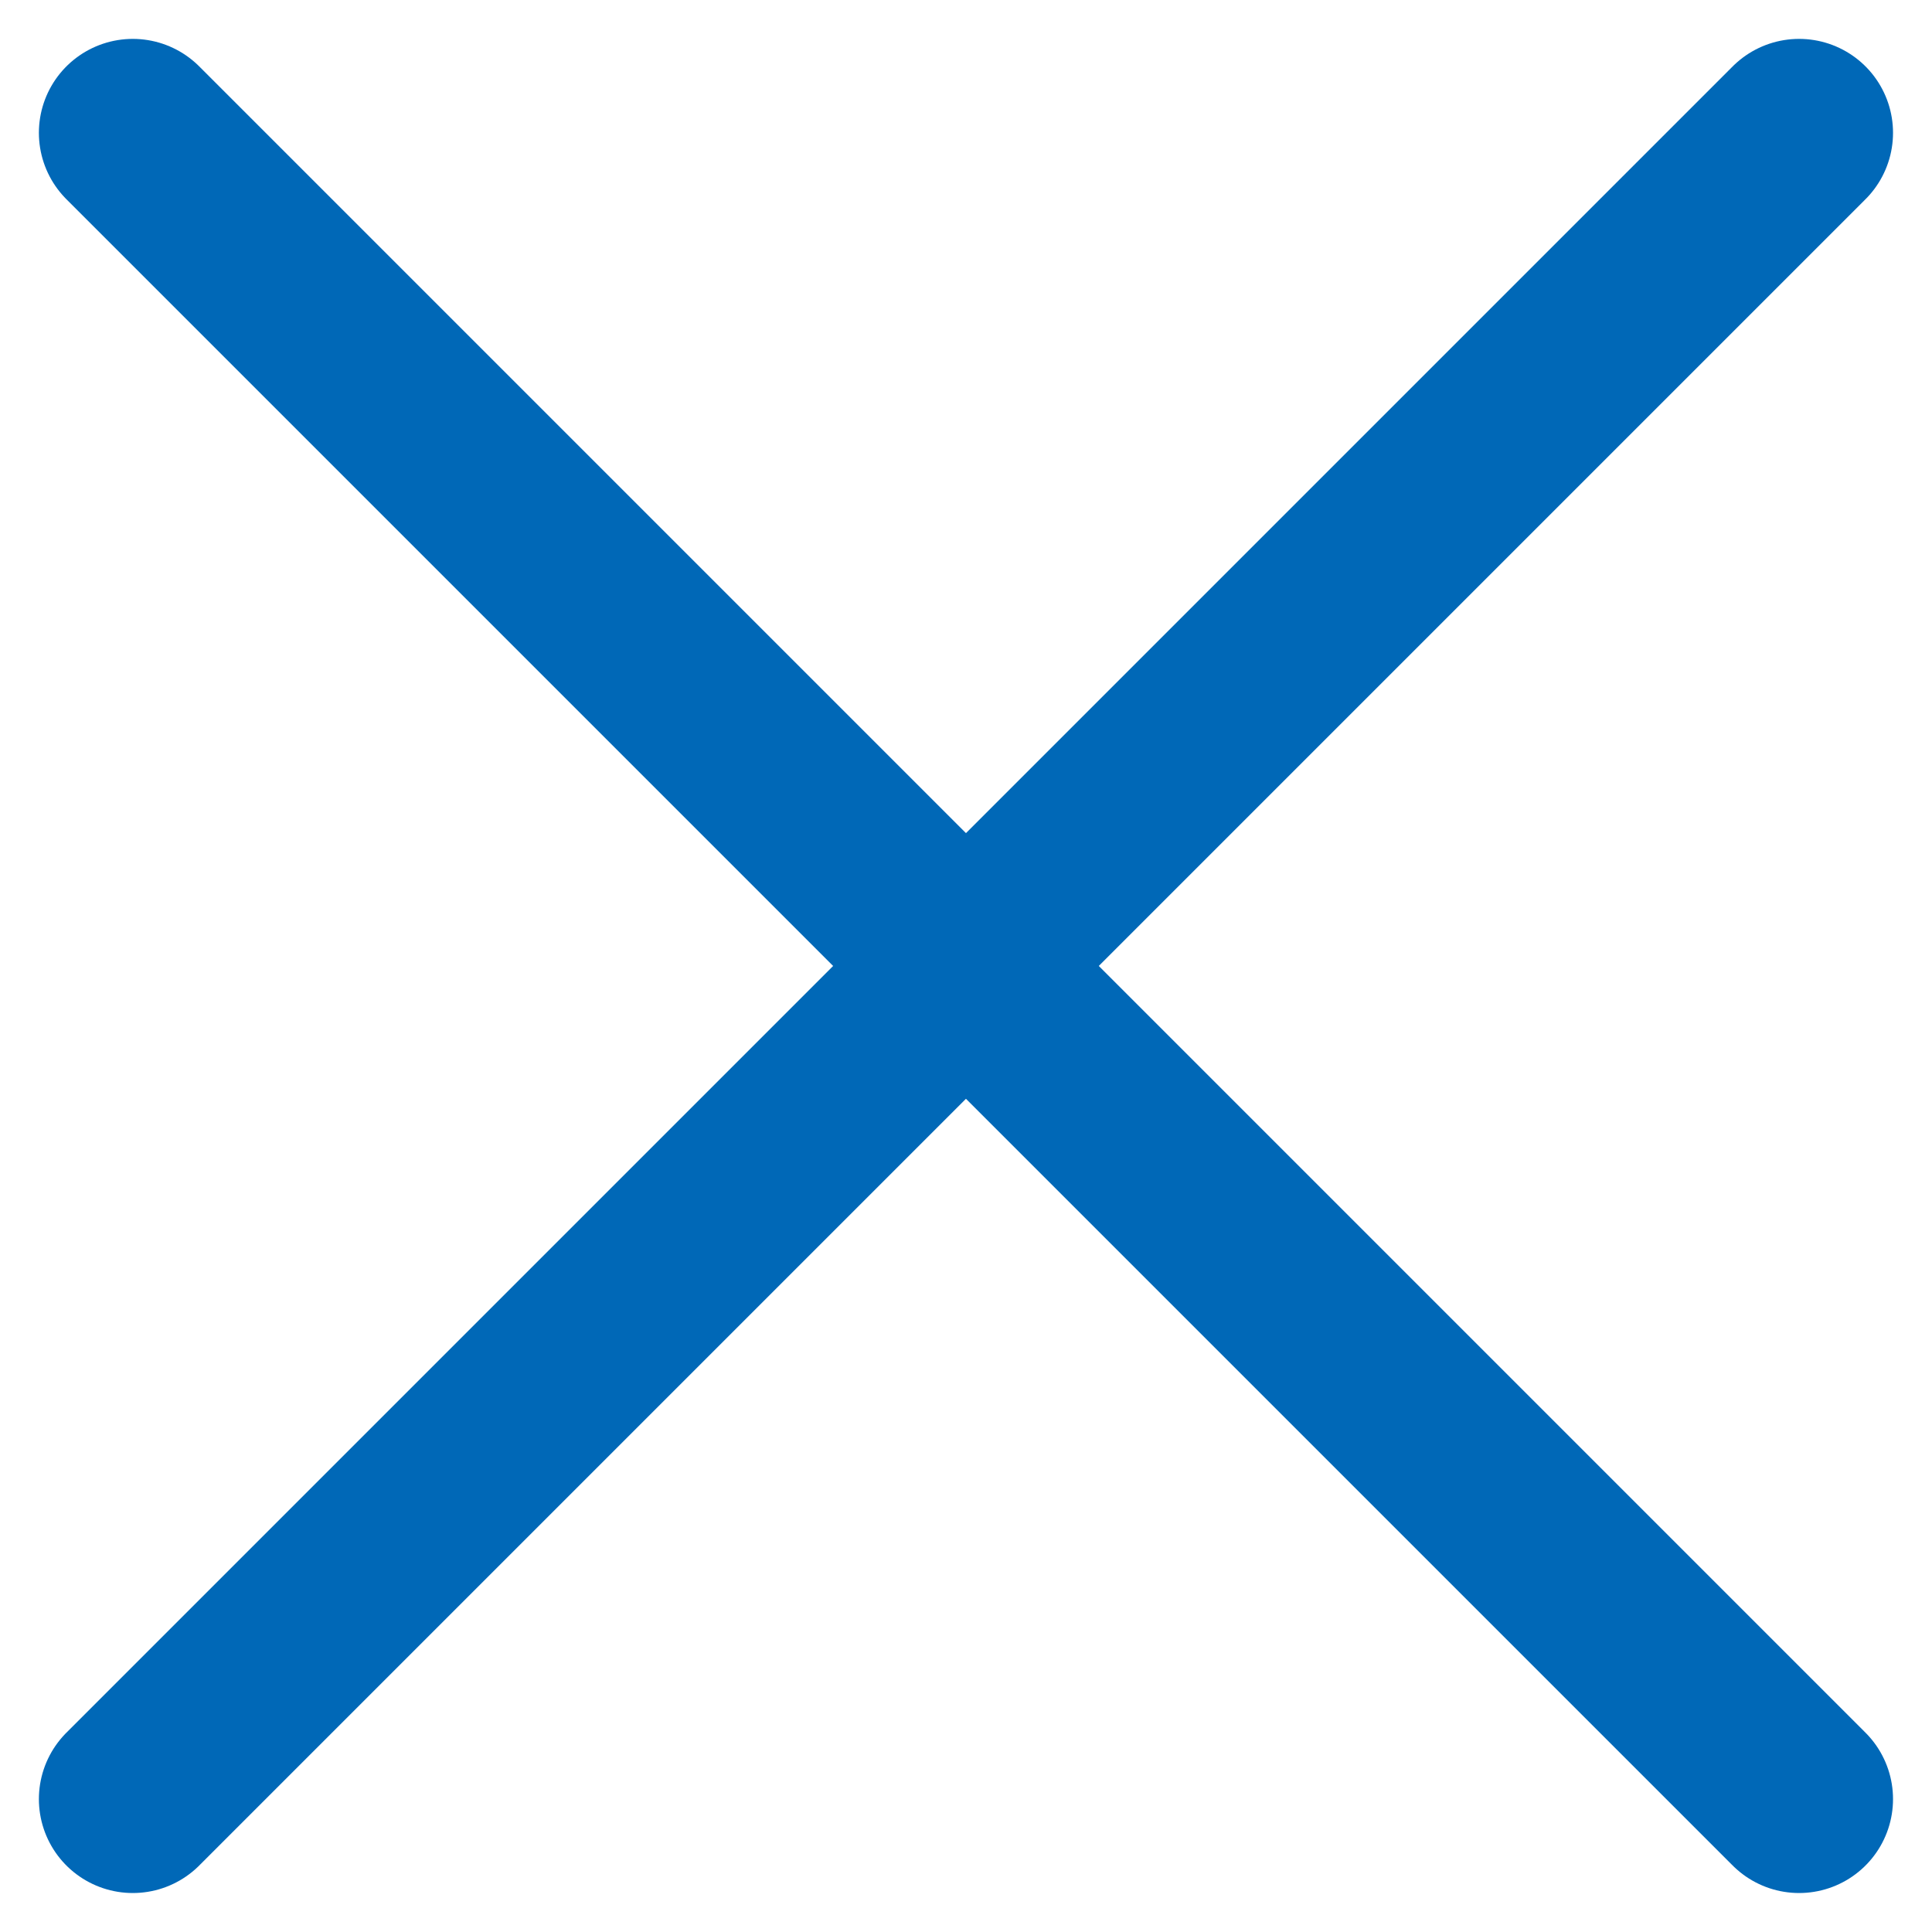<svg xmlns="http://www.w3.org/2000/svg" width="20.57" height="20.569" viewBox="0 0 20.57 20.569">
  <g id="g2246" transform="translate(1480.614 33.501)">
    <path id="path1419" d="M-1479.2-14.345l17.741-17.741" transform="translate(0 -0.001)" fill="none" stroke="#0068b7" stroke-linecap="round" stroke-linejoin="round" stroke-width="2"/>
    <path id="path1421" d="M-1479.2-32.087l17.741,17.741" transform="translate(0)" fill="none" stroke="#0068b7" stroke-linecap="round" stroke-linejoin="round" stroke-width="2"/>
  </g>
</svg>
